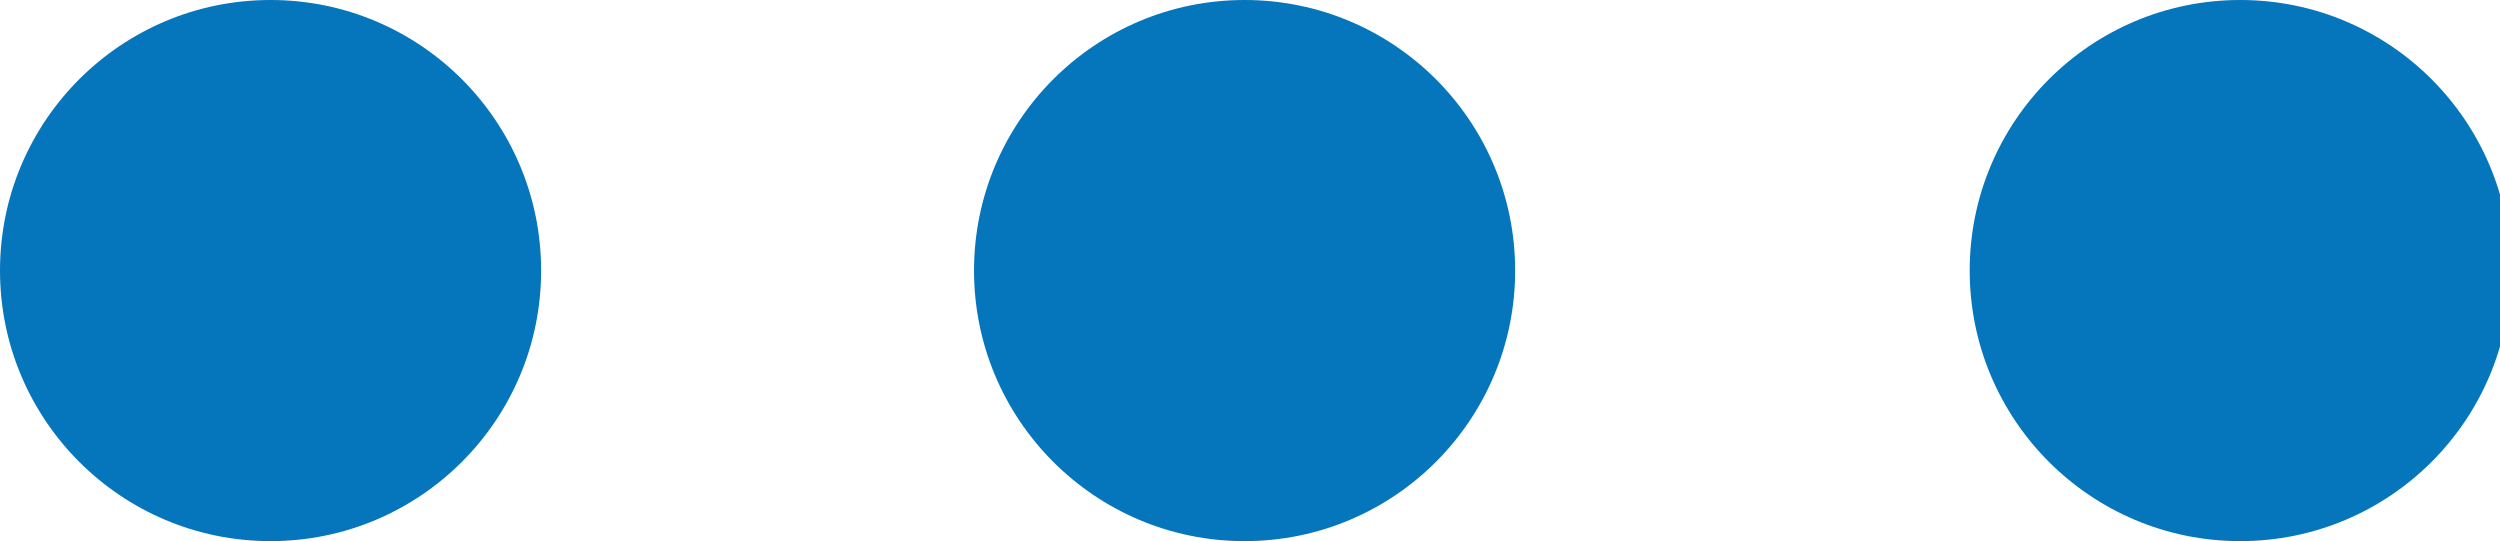 <?xml version="1.0" encoding="utf-8"?>
<!-- Generator: Adobe Illustrator 21.0.2, SVG Export Plug-In . SVG Version: 6.00 Build 0)  -->
<svg version="1.1" id="Layer_1" xmlns="http://www.w3.org/2000/svg" xmlns:xlink="http://www.w3.org/1999/xlink" x="0px" y="0px"
	 width="23.1px" height="5px" viewBox="0 0 23.1 5" style="enable-background:new 0 0 23.1 5;" xml:space="preserve">
<style type="text/css">
	.st0{fill:#0575BC;}
</style>
<circle class="st0" cx="11.5" cy="2.5" r="2.5"/>
<circle class="st0" cx="20.7" cy="2.5" r="2.5"/>
<circle class="st0" cx="2.5" cy="2.5" r="2.5"/>
</svg>
